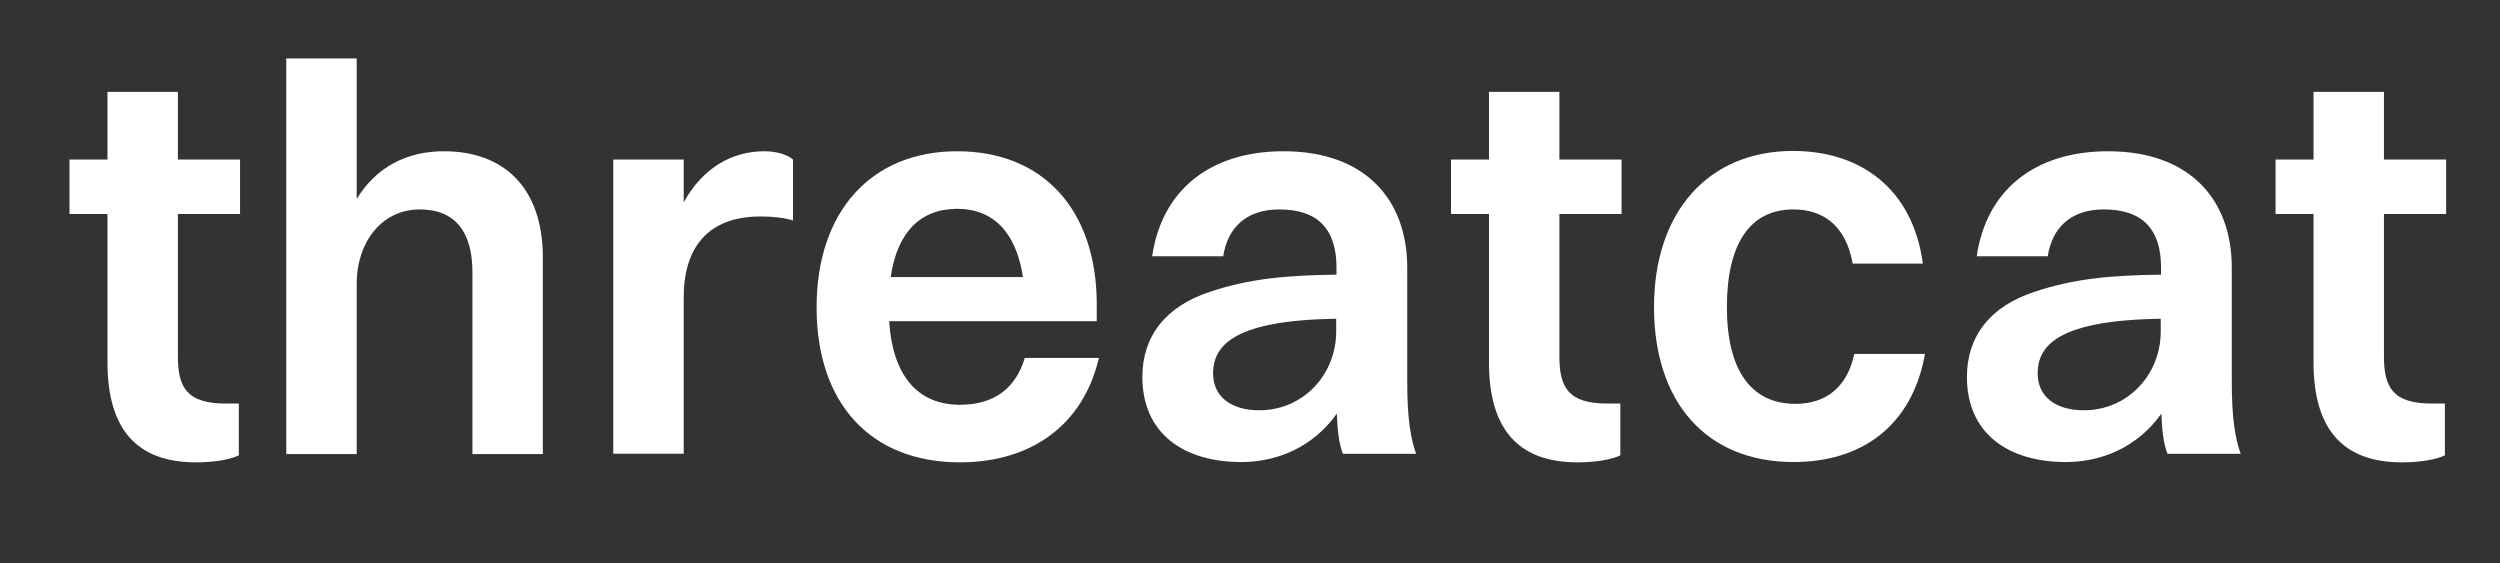 <?xml version="1.0" encoding="UTF-8"?>
<svg id="bg" xmlns="http://www.w3.org/2000/svg" viewBox="0 0 81.65 18.39">
  <rect x="0" y="0" width="81.65" height="18.39" fill="#333333" stroke="none"/>
  <defs>
    <style>
      .cls-1 {
        fill: #fff;
      }
    </style>
  </defs>
  <path class="cls-1" d="m3.51,6.99h-1.24v-1.78h1.24v-2.21h2.3v2.21h2.03v1.78h-2.03v4.65c0,1.01.29,1.54,1.56,1.54h.43v1.69c-.25.13-.77.23-1.4.23-1.96,0-2.89-1.11-2.89-3.27v-4.85Z"/>
  <path class="cls-1" d="m9.35,1.91h2.3v4.59c.63-1.04,1.63-1.56,2.85-1.56,1.92,0,3.23,1.15,3.23,3.48v6.41h-2.3v-5.94c0-1.31-.56-2.05-1.72-2.05-1.27,0-2.06,1.11-2.06,2.41v5.58h-2.3V1.91Z"/>
  <path class="cls-1" d="m20.03,5.21h2.3v1.4c.63-1.15,1.6-1.67,2.64-1.67.39,0,.75.11.93.27v1.99c-.31-.09-.65-.13-1.06-.13-1.74,0-2.51,1.04-2.51,2.64v5.11h-2.3V5.21Z"/>
  <path class="cls-1" d="m31.35,15.1c-2.91,0-4.68-1.92-4.68-5.06s1.79-5.1,4.59-5.1,4.56,1.9,4.56,5.01v.54h-6.78c.11,1.76.92,2.73,2.31,2.73,1.08,0,1.81-.5,2.12-1.53h2.42c-.52,2.22-2.24,3.41-4.54,3.41Zm-2.26-6.05h4.32c-.22-1.44-.95-2.23-2.15-2.23s-1.96.77-2.17,2.23Z"/>
  <path class="cls-1" d="m37.63,8.37c.31-2.14,1.87-3.43,4.29-3.43,2.67,0,4.04,1.58,4.04,3.8v3.73c0,1.18.11,1.85.29,2.35h-2.39c-.13-.32-.18-.79-.2-1.31-.79,1.11-1.97,1.58-3.12,1.58-1.88,0-3.23-.93-3.23-2.78,0-1.31.74-2.3,2.21-2.78,1.27-.43,2.51-.54,4.13-.56v-.23c0-1.24-.59-1.9-1.87-1.9-1.09,0-1.69.61-1.83,1.53h-2.31Zm3.5,5.03c1.42,0,2.51-1.15,2.51-2.58v-.41c-3.27.05-4.02.83-4.02,1.79,0,.74.57,1.2,1.51,1.2Z"/>
  <path class="cls-1" d="m48.63,6.99h-1.24v-1.78h1.24v-2.21h2.3v2.21h2.03v1.78h-2.03v4.65c0,1.01.29,1.54,1.56,1.54h.43v1.69c-.25.13-.77.23-1.4.23-1.96,0-2.89-1.11-2.89-3.27v-4.85Z"/>
  <path class="cls-1" d="m60.51,8.62c-.22-1.26-.97-1.78-1.94-1.78-1.42,0-2.17,1.13-2.17,3.19s.79,3.16,2.24,3.16c.99,0,1.69-.54,1.92-1.63h2.31c-.43,2.4-2.12,3.53-4.29,3.53-2.84,0-4.56-1.94-4.56-5.06s1.78-5.1,4.54-5.1c2.19,0,3.91,1.22,4.24,3.68h-2.3Z"/>
  <path class="cls-1" d="m64.56,8.37c.31-2.14,1.87-3.43,4.29-3.43,2.67,0,4.04,1.58,4.04,3.8v3.73c0,1.18.11,1.85.29,2.35h-2.39c-.13-.32-.18-.79-.2-1.31-.79,1.11-1.97,1.58-3.12,1.58-1.88,0-3.23-.93-3.23-2.78,0-1.31.74-2.3,2.21-2.78,1.27-.43,2.51-.54,4.13-.56v-.23c0-1.24-.59-1.9-1.87-1.9-1.09,0-1.69.61-1.83,1.53h-2.31Zm3.5,5.03c1.42,0,2.51-1.15,2.51-2.58v-.41c-3.27.05-4.02.83-4.02,1.79,0,.74.57,1.2,1.51,1.2Z"/>
  <path class="cls-1" d="m75.56,6.99h-1.24v-1.78h1.24v-2.21h2.3v2.21h2.03v1.78h-2.03v4.65c0,1.01.29,1.54,1.56,1.54h.43v1.69c-.25.13-.77.23-1.4.23-1.96,0-2.89-1.11-2.89-3.27v-4.85Z"/>
</svg>